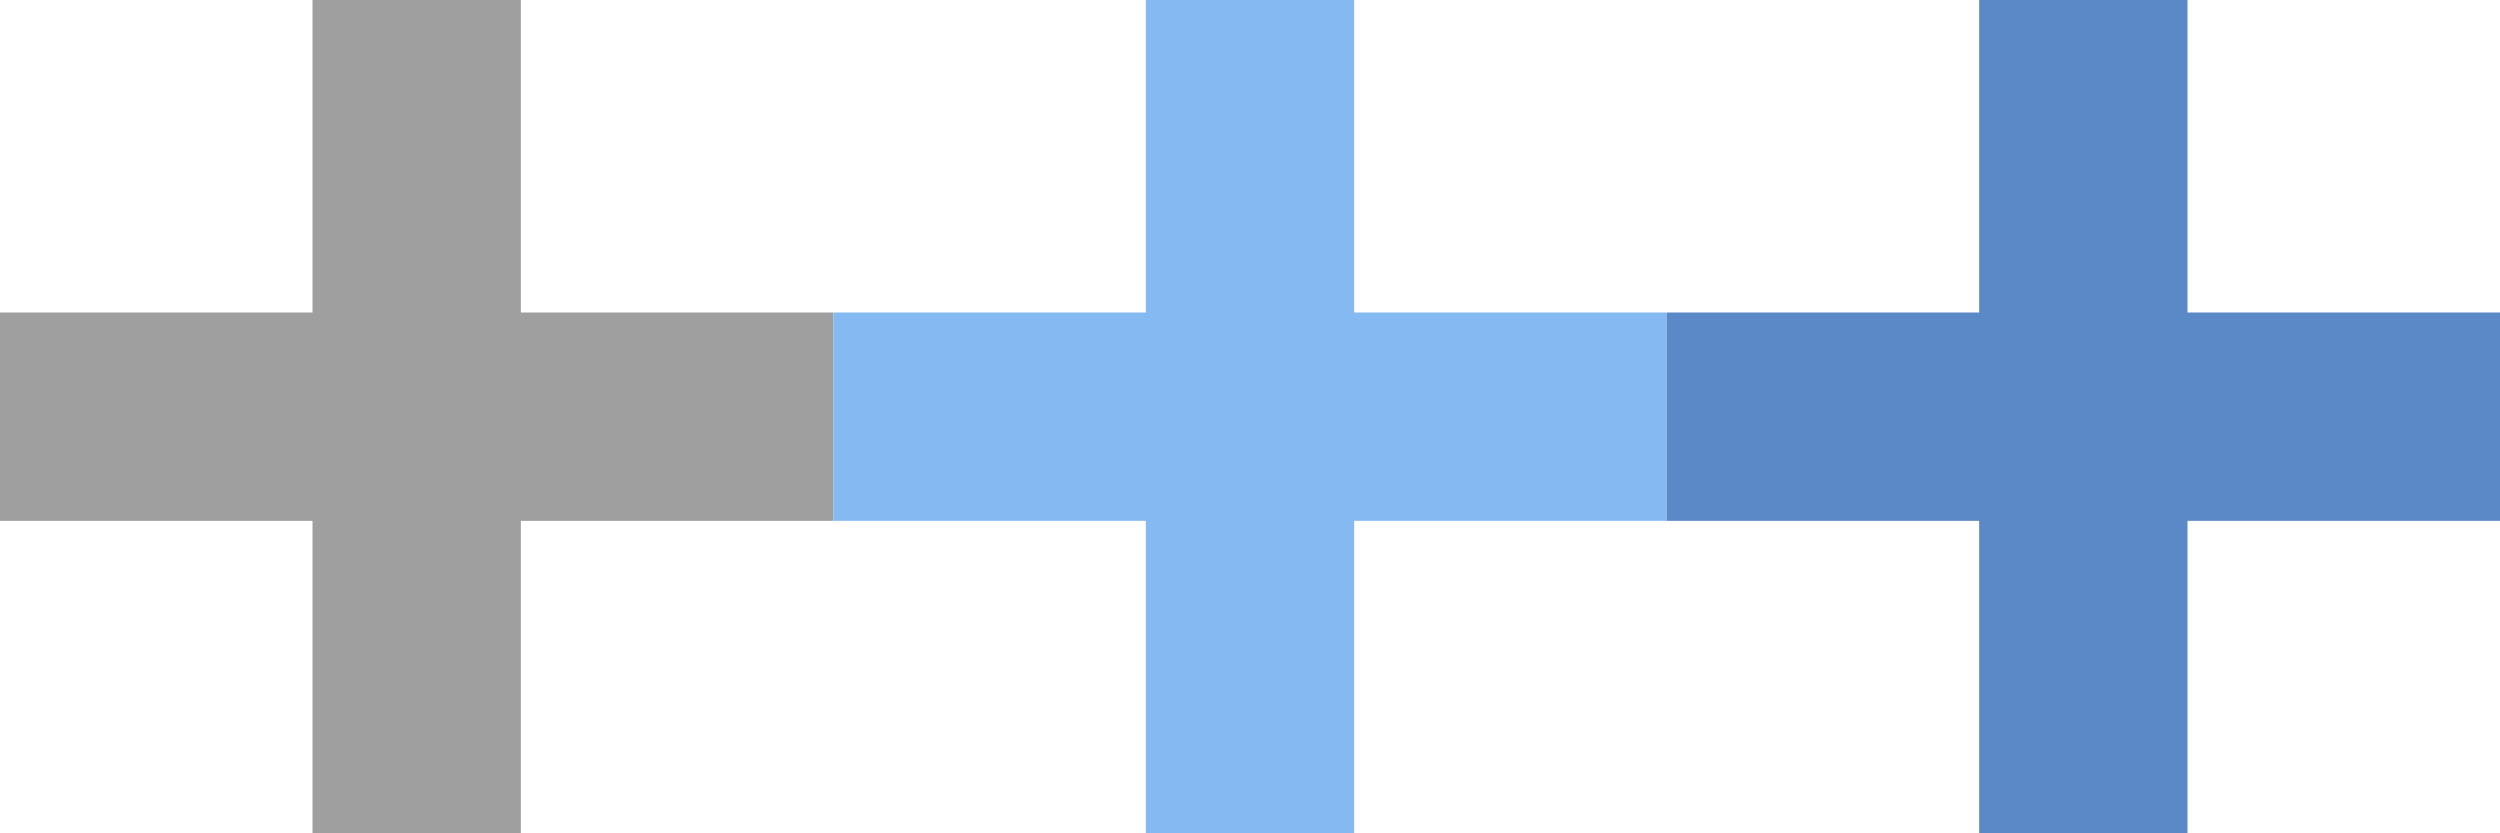 <svg width="24" height="8" viewBox="0 0 24 8" fill="none" xmlns="http://www.w3.org/2000/svg">
<line y1="4" x2="8" y2="4" stroke="#9F9F9F" stroke-width="2"/>
<line x1="4" y1="-4.37114e-08" x2="4" y2="8" stroke="#9F9F9F" stroke-width="2"/>
<line x1="8" y1="4" x2="16" y2="4" stroke="#85B9F2" stroke-width="2"/>
<line x1="12" y1="-4.37114e-08" x2="12" y2="8" stroke="#85B9F2" stroke-width="2"/>
<line x1="16" y1="4" x2="24" y2="4" stroke="#5B88C6" stroke-width="2"/>
<line x1="20" y1="-4.37114e-08" x2="20" y2="8" stroke="#5B88C6" stroke-width="2"/>
</svg>
